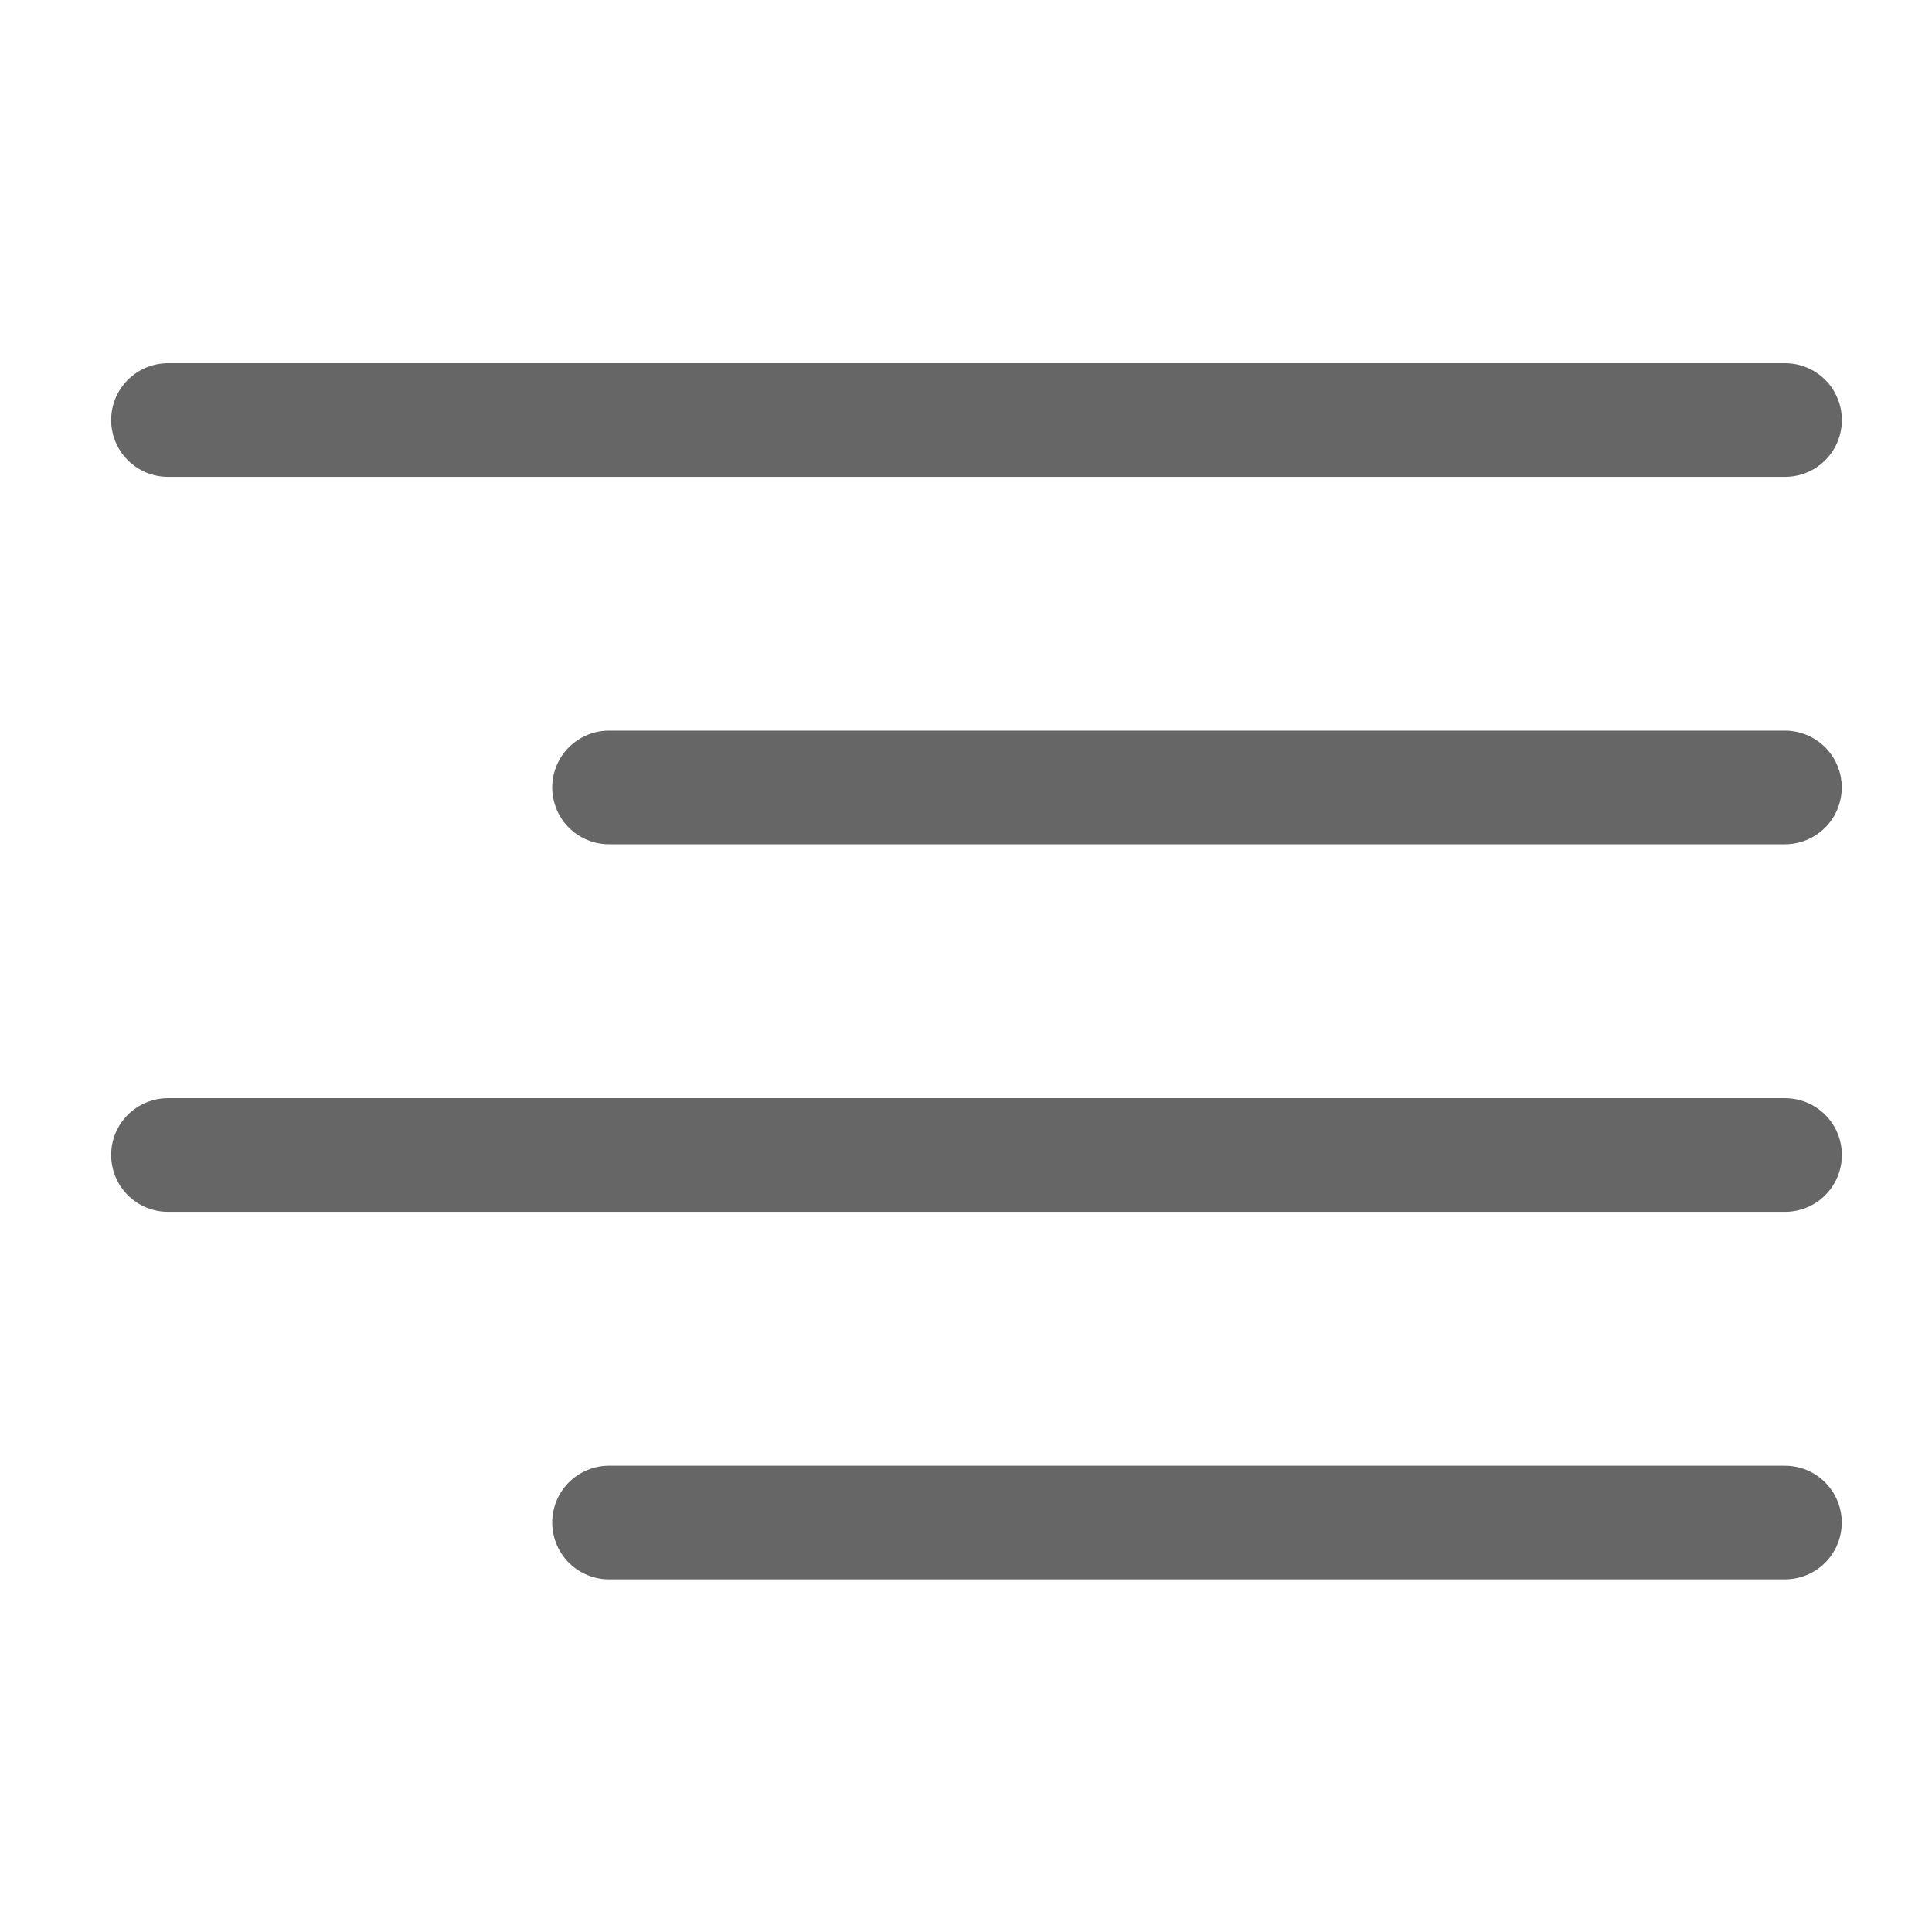 <svg width="17" height="17" viewBox="0 0 17 17" fill="none" xmlns="http://www.w3.org/2000/svg">
<g opacity="0.6">
<path d="M1.478 3.696H15.707" stroke="black" stroke-linecap="round" stroke-linejoin="round"/>
<path d="M5.359 6.929H15.706" stroke="black" stroke-linecap="round" stroke-linejoin="round"/>
<path d="M1.478 10.163H15.707" stroke="black" stroke-linecap="round" stroke-linejoin="round"/>
<path d="M5.359 13.397H15.706" stroke="black" stroke-linecap="round" stroke-linejoin="round"/>
</g>
</svg>
